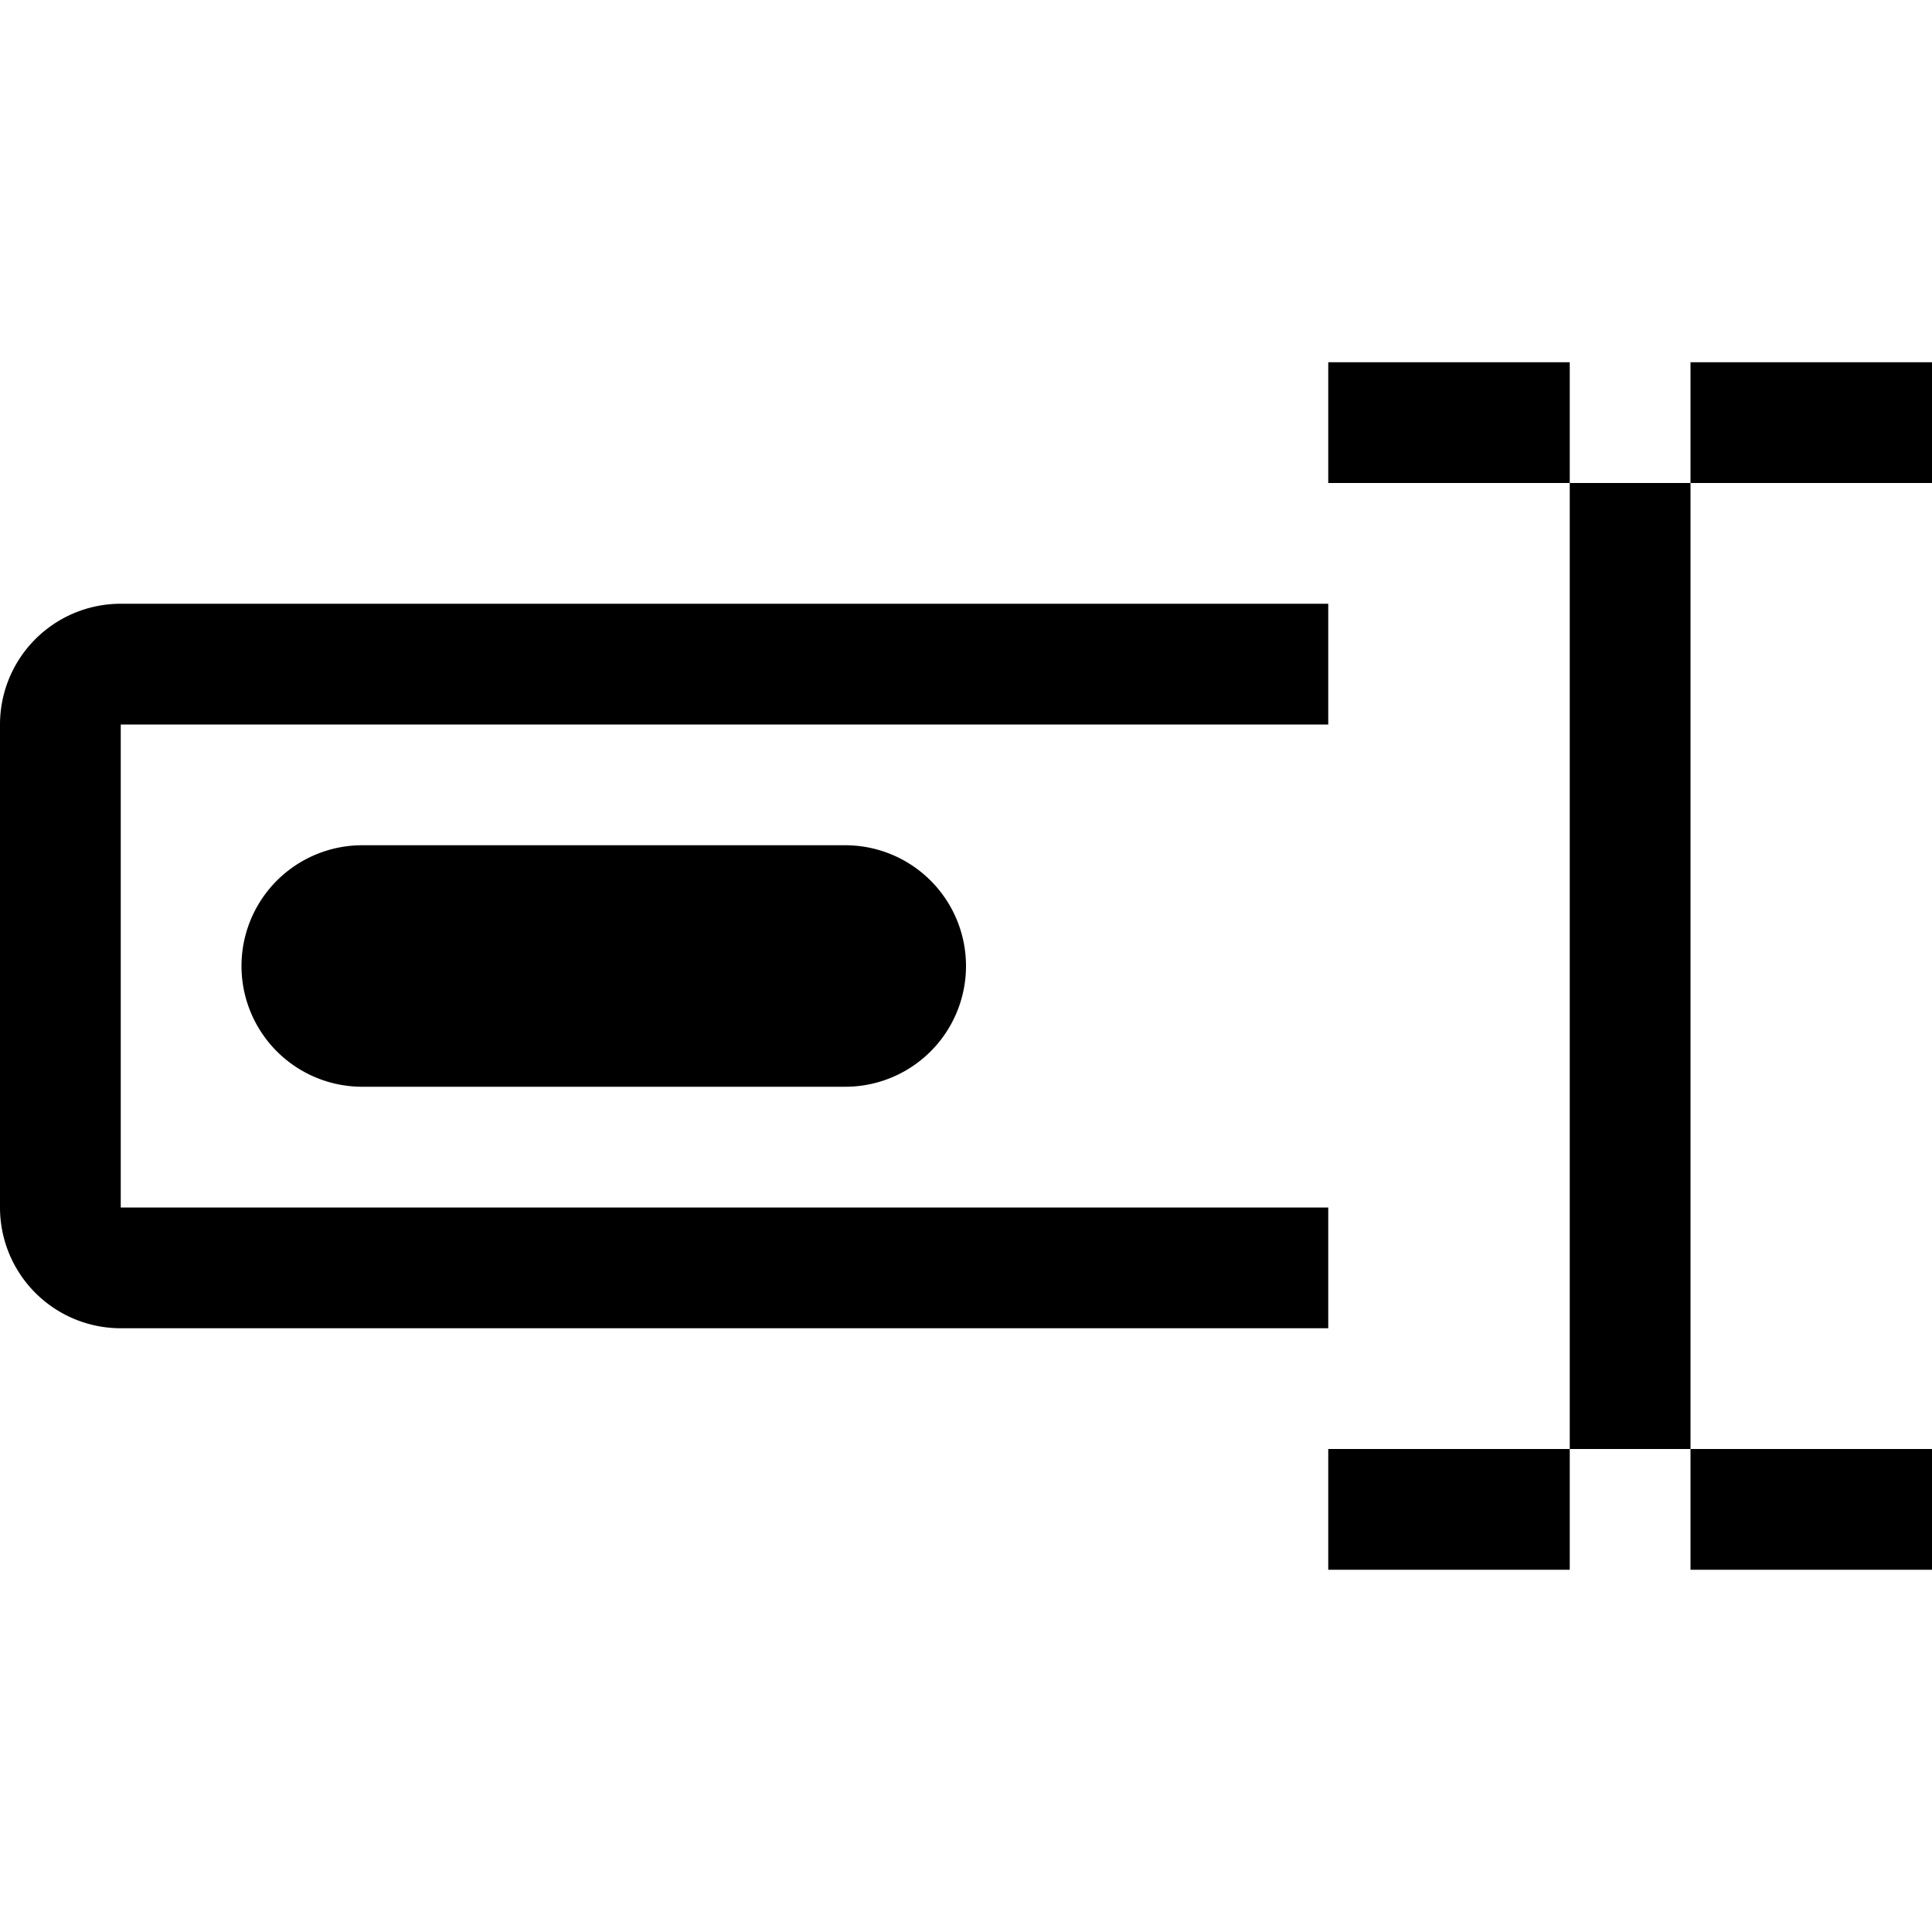 <svg xmlns="http://www.w3.org/2000/svg" viewBox="0 0 16 16"><path d="M13,3H11V4h5V3H14V13h2V12H11v1h2ZM3,7H7A1,1,0,0,1,7,9H3A1,1,0,0,1,3,7Zm8,3H1V6H11V5H1A1,1,0,0,0,0,6v4a1,1,0,0,0,1,1H11Z" fill-rule="evenodd"/></svg>